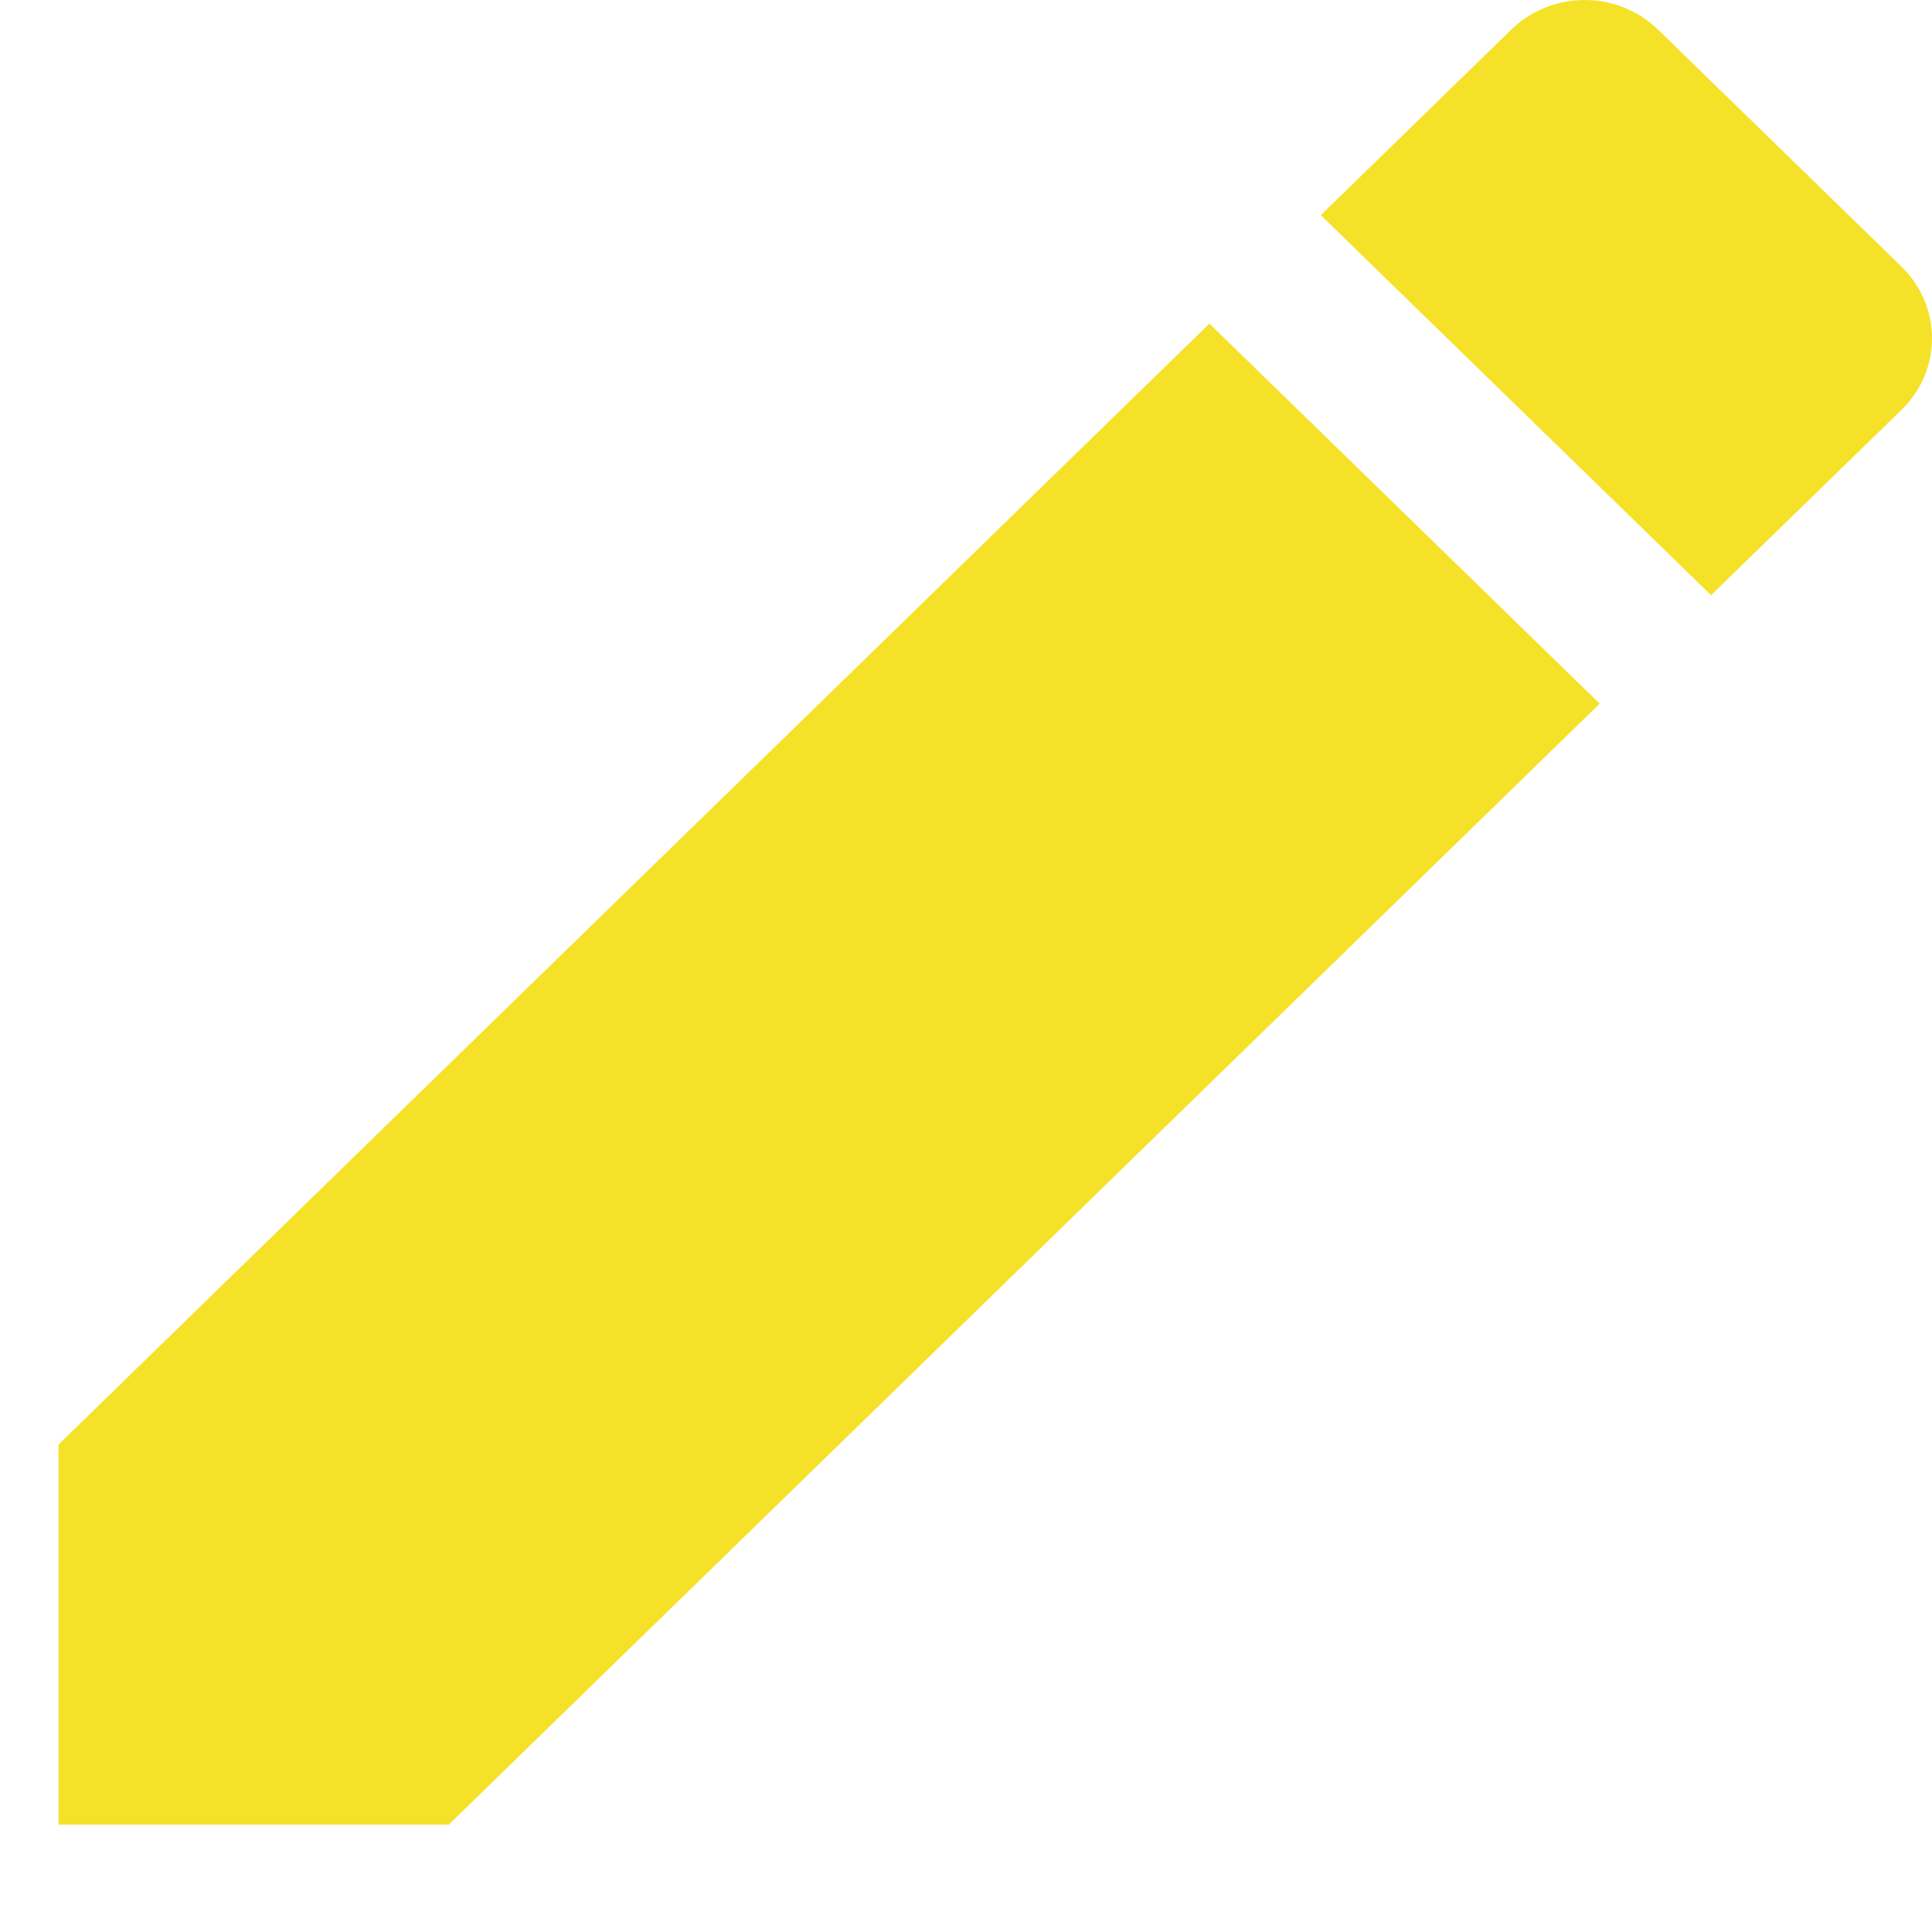 <svg width="14" height="14" viewBox="0 0 14 14" fill="none" xmlns="http://www.w3.org/2000/svg">
<path d="M0.424 10.468V13.222H3.252L11.592 5.099L8.764 2.345L0.424 10.468ZM13.78 2.969C13.849 2.901 13.905 2.82 13.943 2.732C13.98 2.643 14 2.547 14 2.451C14 2.355 13.98 2.26 13.943 2.171C13.905 2.082 13.849 2.001 13.78 1.933L12.015 0.215C11.945 0.147 11.862 0.093 11.771 0.056C11.68 0.019 11.582 0 11.483 0C11.384 0 11.287 0.019 11.195 0.056C11.104 0.093 11.021 0.147 10.951 0.215L9.571 1.559L12.399 4.313L13.78 2.969Z" fill="#F5E127"/>
</svg>
